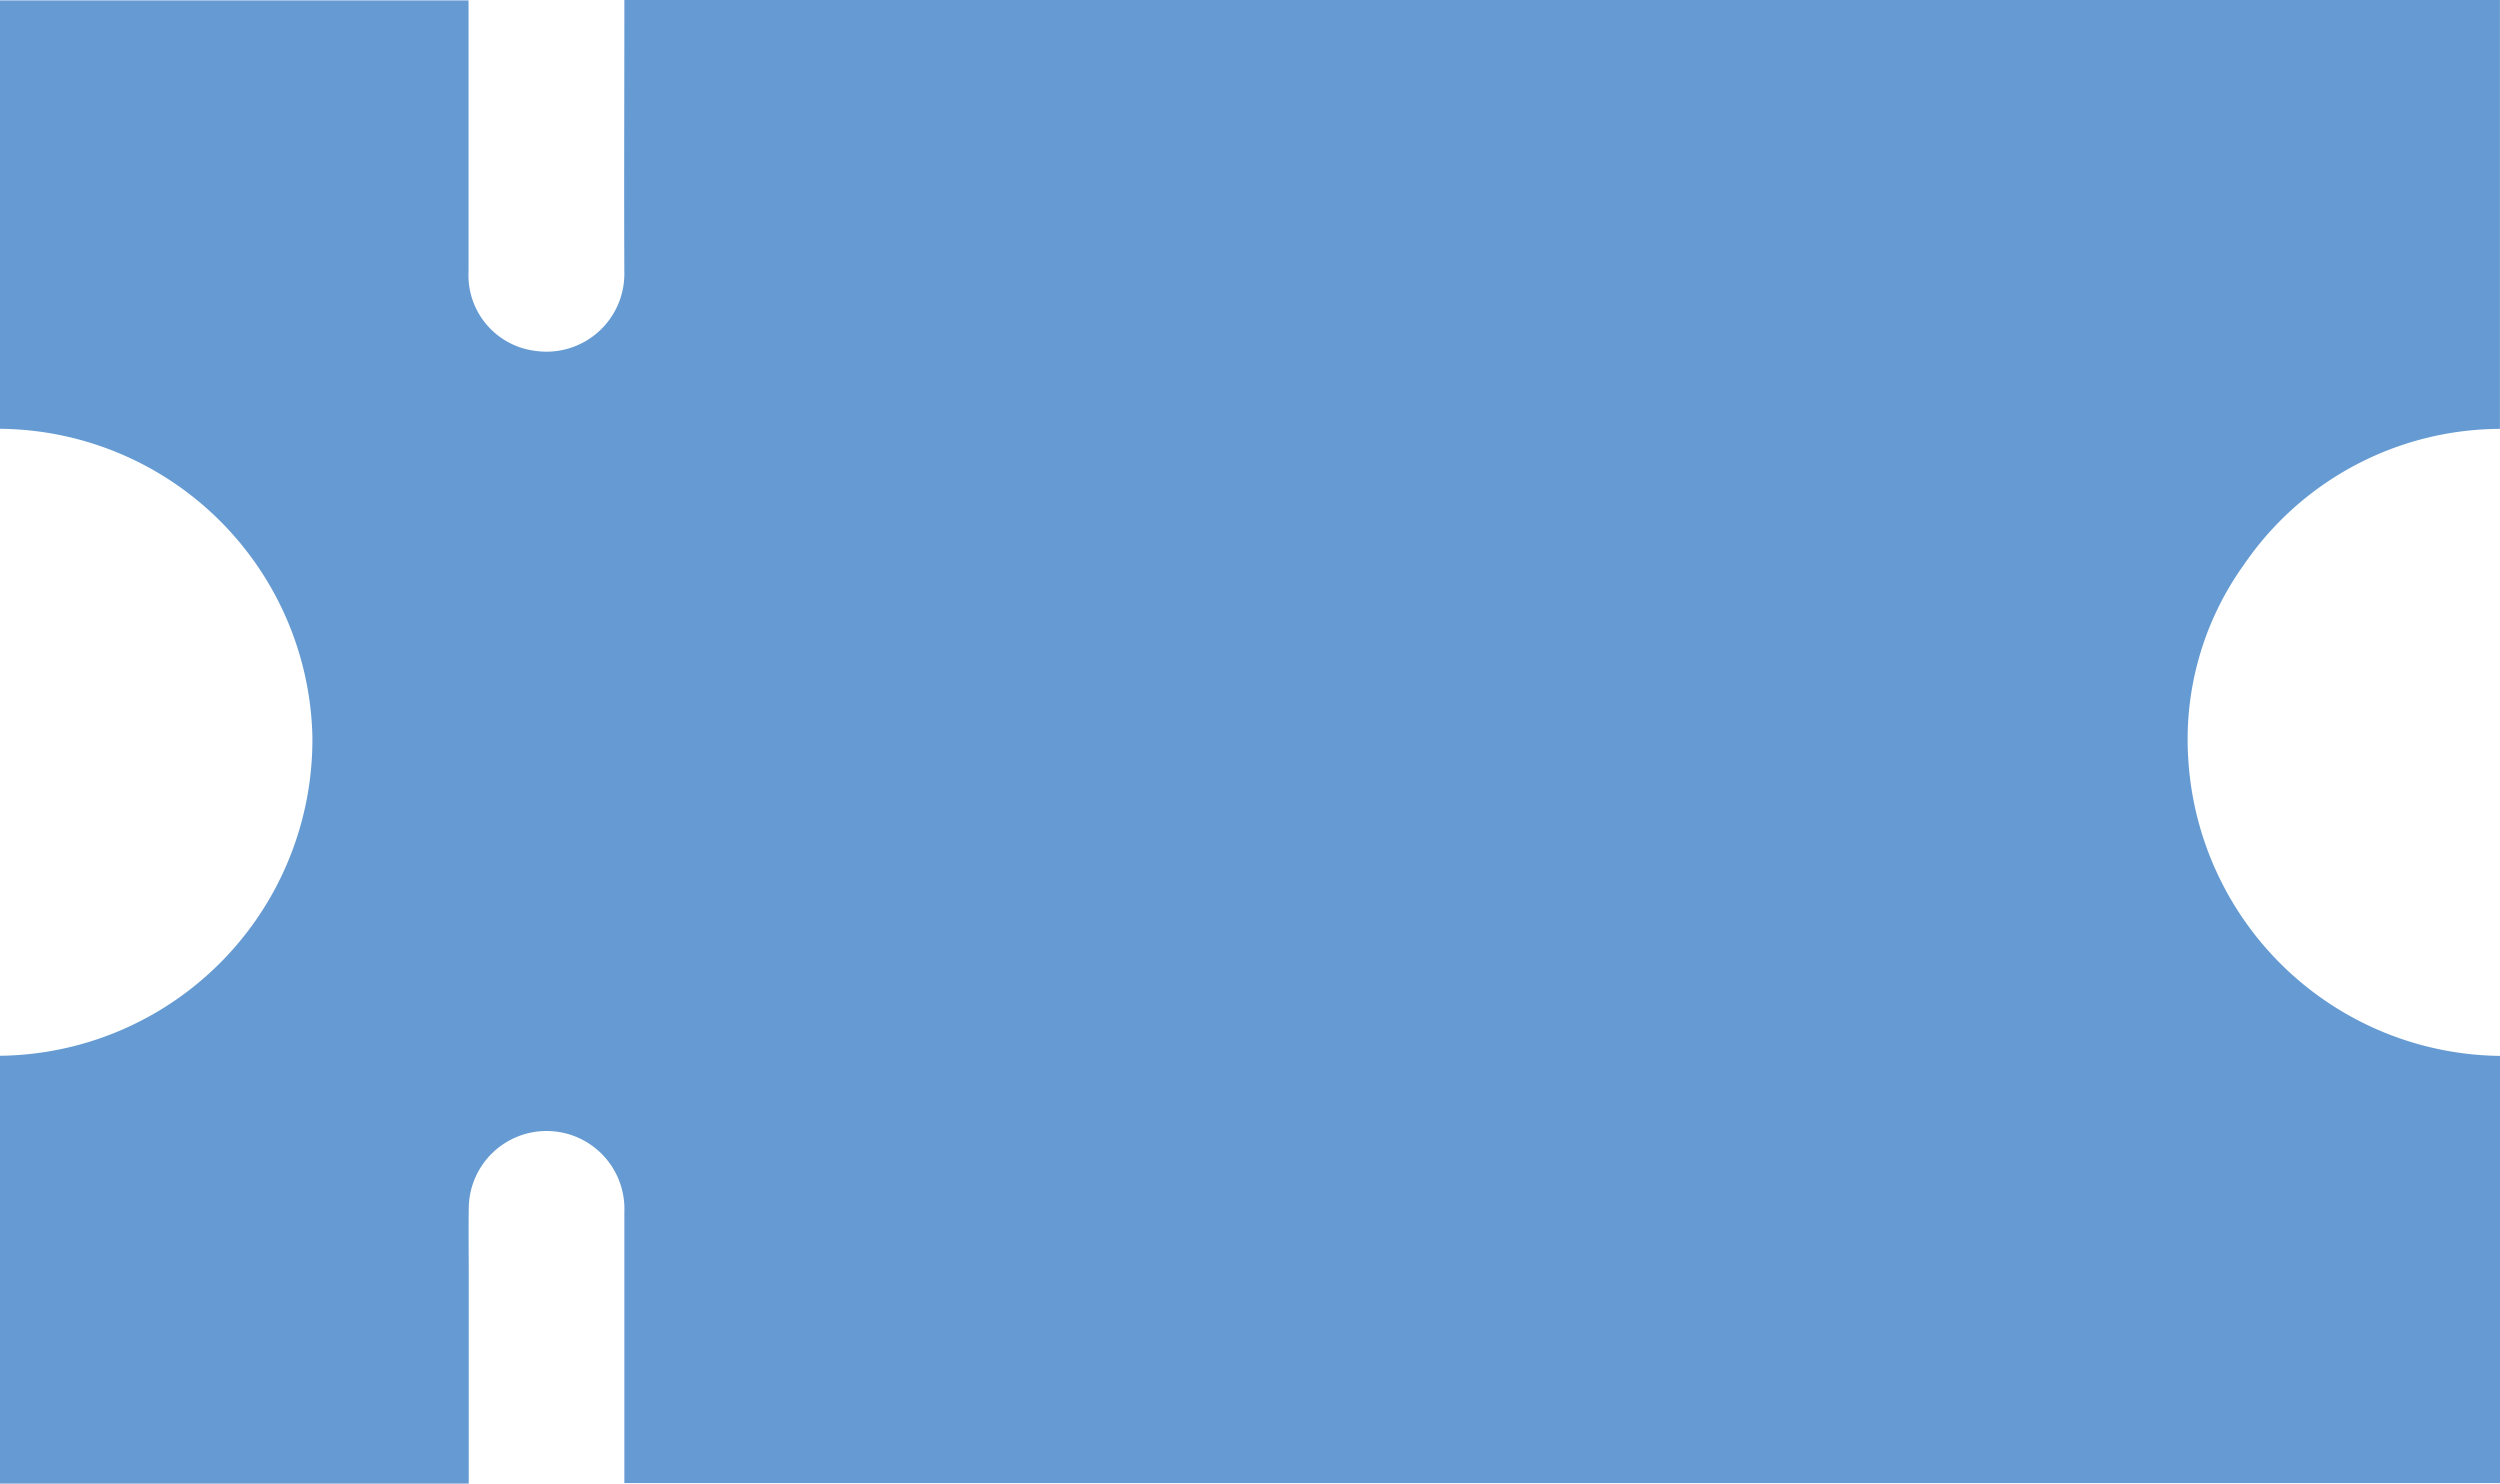 <svg xmlns="http://www.w3.org/2000/svg" viewBox="0 0 37.551 22.284"><title>Asset 11</title><g id="Layer_2" data-name="Layer 2"><g id="Layer_1-2" data-name="Layer 1"><path d="M19.264,0H9.378V.264c0,1.286-.006,2.572,0,3.857A1.17,1.17,0,0,1,8.038,5.27a1.145,1.145,0,0,1-1-1.2c0-1.272,0-2.544,0-3.815V.006H0V6.441A4.732,4.732,0,0,1,4.692,11.05,4.747,4.747,0,0,1,0,15.858v6.426H7.041V19.192c0-.35-.005-.7,0-1.05a1.169,1.169,0,1,1,2.337.061c0,1.272,0,2.544,0,3.816v.257H37.551V15.86a4.746,4.746,0,0,1-4.68-4.424,4.5,4.5,0,0,1,.83-2.949A4.677,4.677,0,0,1,37.55,6.442V0H35.721" style="fill:#659bd2"/><path d="M7.373,12.394c0,.882,0,1.764,0,2.646a1.257,1.257,0,0,1-1.206,1.287,1.261,1.261,0,0,1-1.343-.941,1.716,1.716,0,0,1-.048-.423q-.006-2.6,0-5.2a1.288,1.288,0,0,1,1.27-1.3,1.273,1.273,0,0,1,1.33,1.286C7.38,10.631,7.373,11.512,7.373,12.394Z" style="fill:#659bd2"/></g></g></svg>